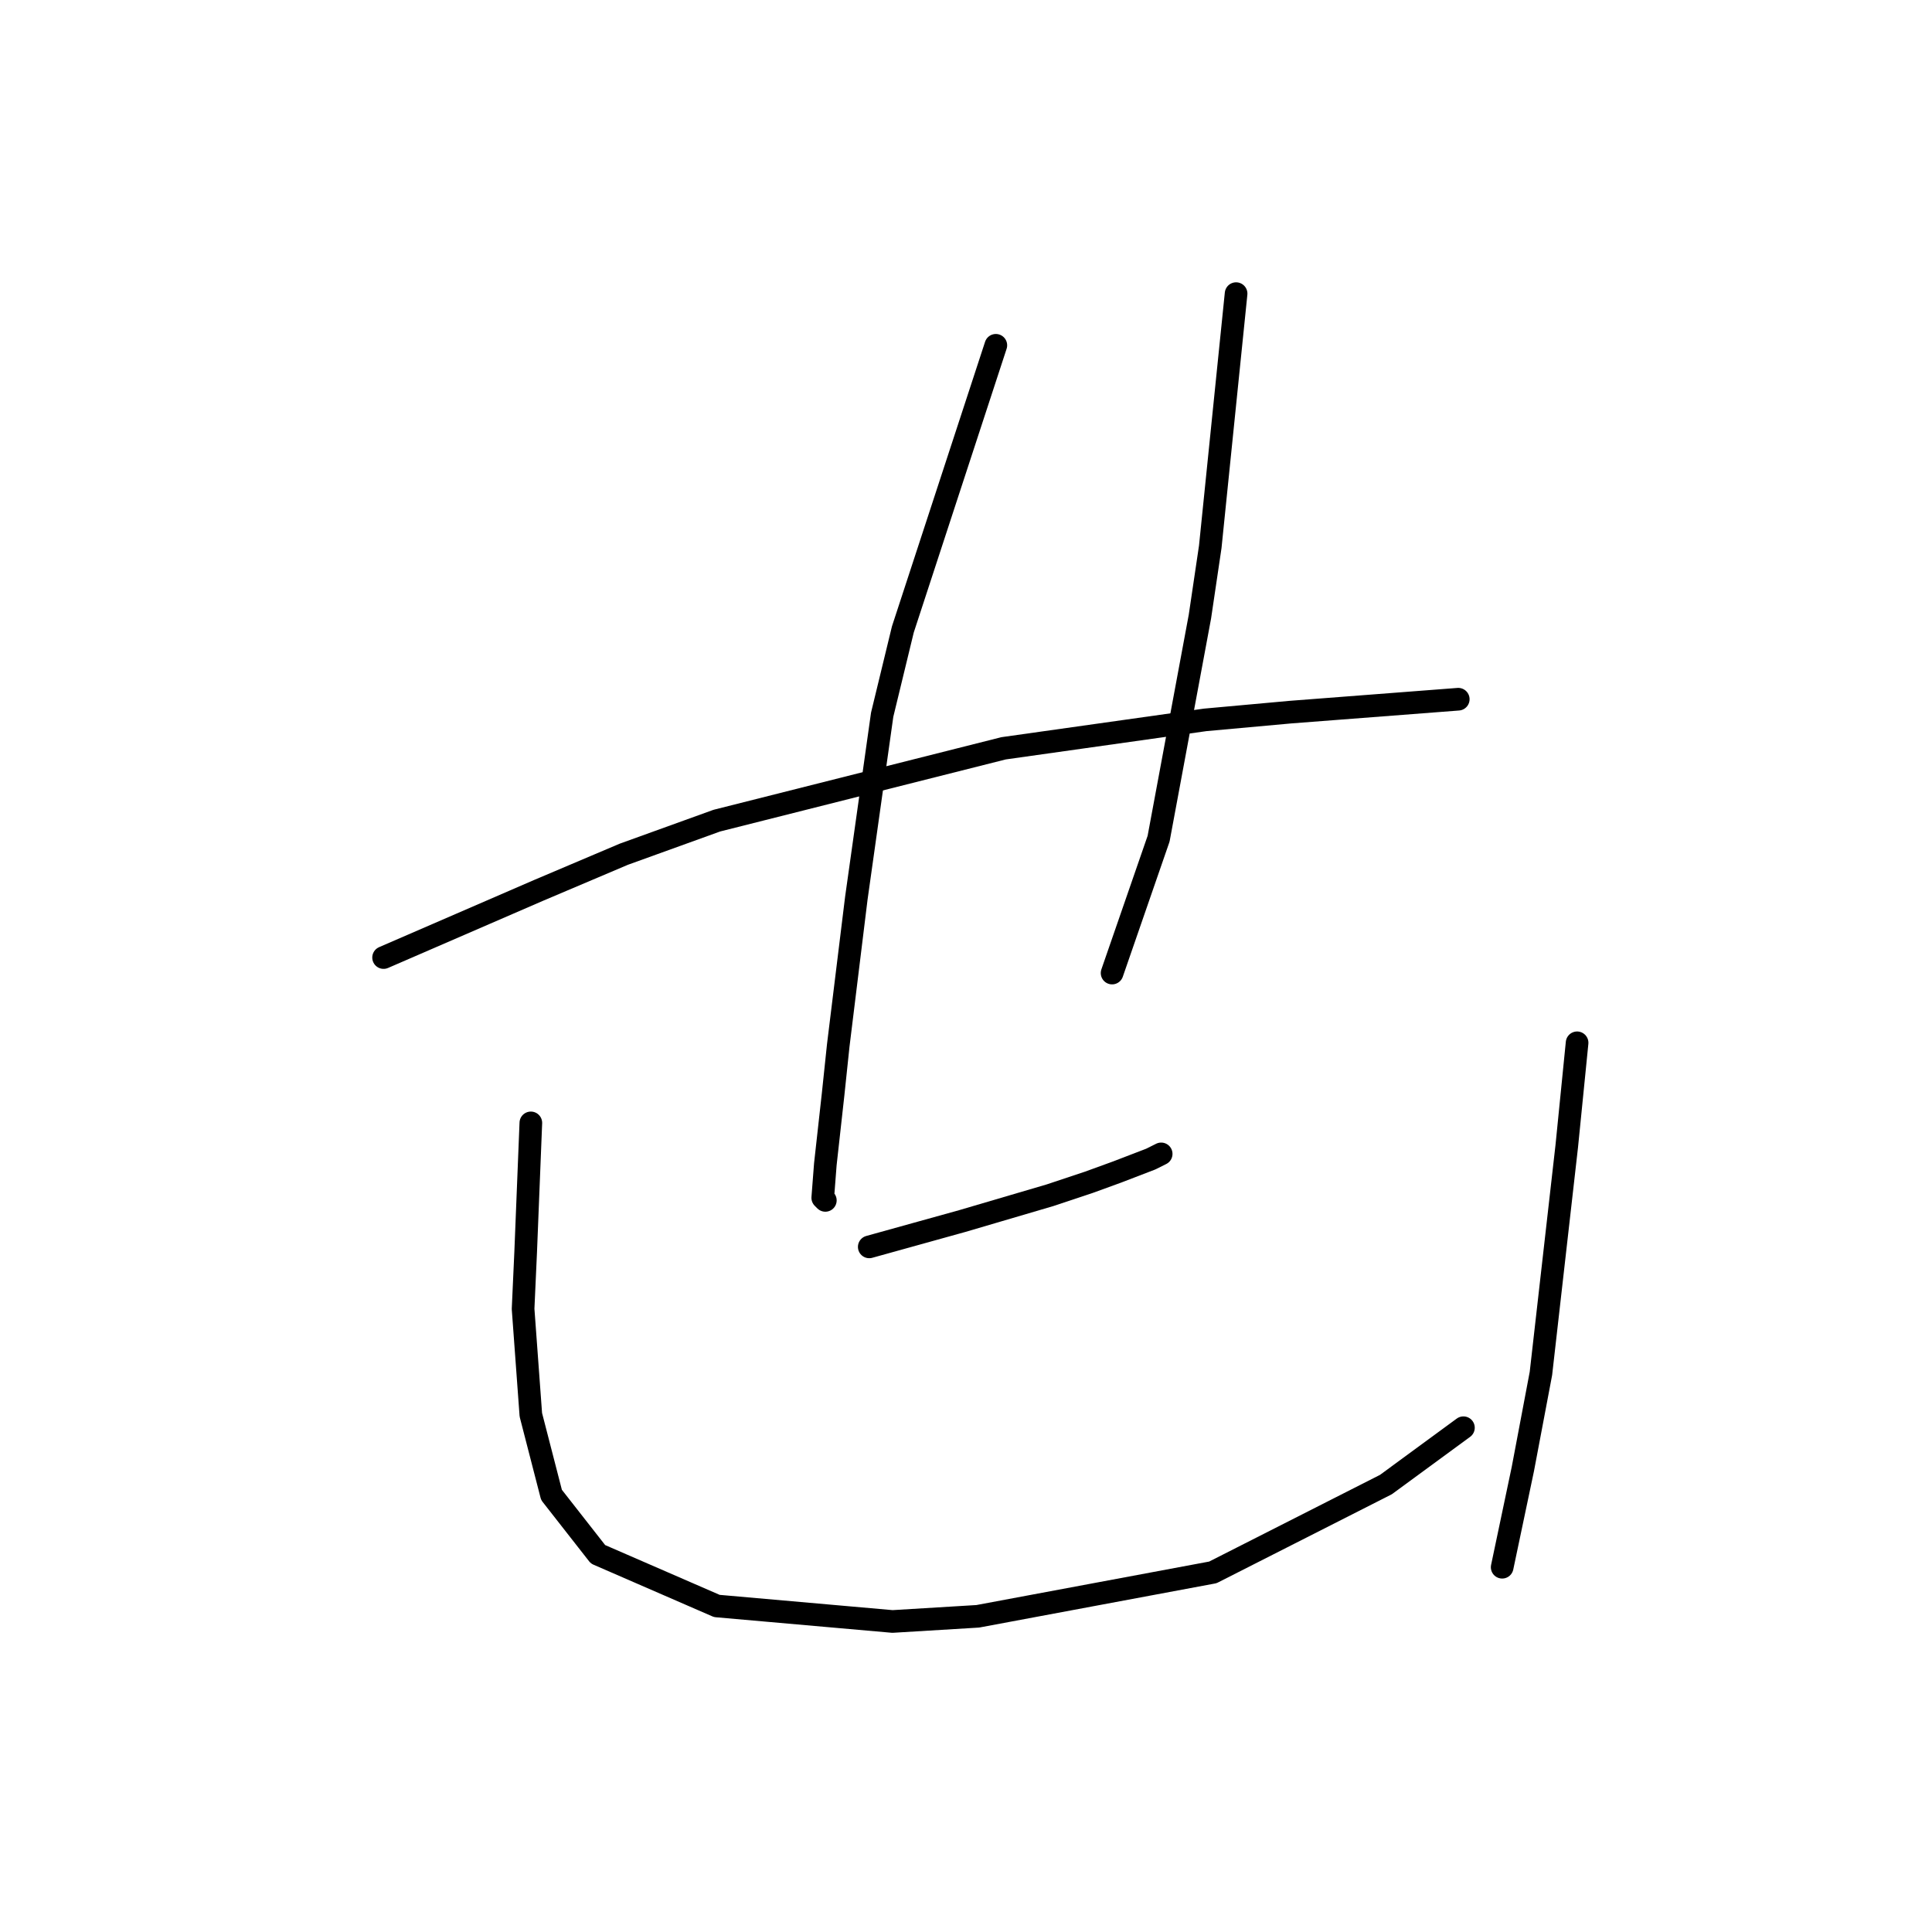 <?xml version="1.0" standalone="no"?>
    <svg width="256" height="256" xmlns="http://www.w3.org/2000/svg" version="1.1">
    <polyline stroke="black" stroke-width="3" stroke-linecap="round" fill="transparent" stroke-linejoin="round" points="50.827 126.881 61.096 122.431 71.365 117.981 82.662 113.189 94.985 108.739 132.981 99.154 159.681 95.389 170.977 94.362 193.227 92.65 193.227 92.65 " />
        <polyline stroke="black" stroke-width="3" stroke-linecap="round" fill="transparent" stroke-linejoin="round" points="131.954 45.754 125.792 64.581 119.631 83.408 116.892 94.704 113.469 119.008 111.073 138.519 110.389 145.023 109.362 154.266 109.019 158.716 109.362 159.058 109.362 159.058 " />
        <polyline stroke="black" stroke-width="3" stroke-linecap="round" fill="transparent" stroke-linejoin="round" points="163.789 38.908 162.077 55.681 160.366 72.454 158.996 81.696 153.519 111.135 147.358 128.935 147.358 128.935 " />
        <polyline stroke="black" stroke-width="3" stroke-linecap="round" fill="transparent" stroke-linejoin="round" points="115.181 165.219 121.342 163.508 127.504 161.796 139.142 158.373 144.277 156.662 148.042 155.292 152.492 153.581 153.862 152.896 153.862 152.896 " />
        <polyline stroke="black" stroke-width="3" stroke-linecap="round" fill="transparent" stroke-linejoin="round" points="70.339 148.789 69.996 157.346 69.654 165.904 69.312 173.435 70.339 187.469 73.077 198.081 79.239 205.954 94.985 212.8 118.262 214.854 129.558 214.169 160.708 208.35 183.643 196.712 193.912 189.181 193.912 189.181 " />
        <polyline stroke="black" stroke-width="3" stroke-linecap="round" fill="transparent" stroke-linejoin="round" points="208.973 138.177 208.289 145.023 207.604 151.869 204.181 181.993 201.785 194.658 199.046 207.666 199.046 207.666 " />
        </svg>